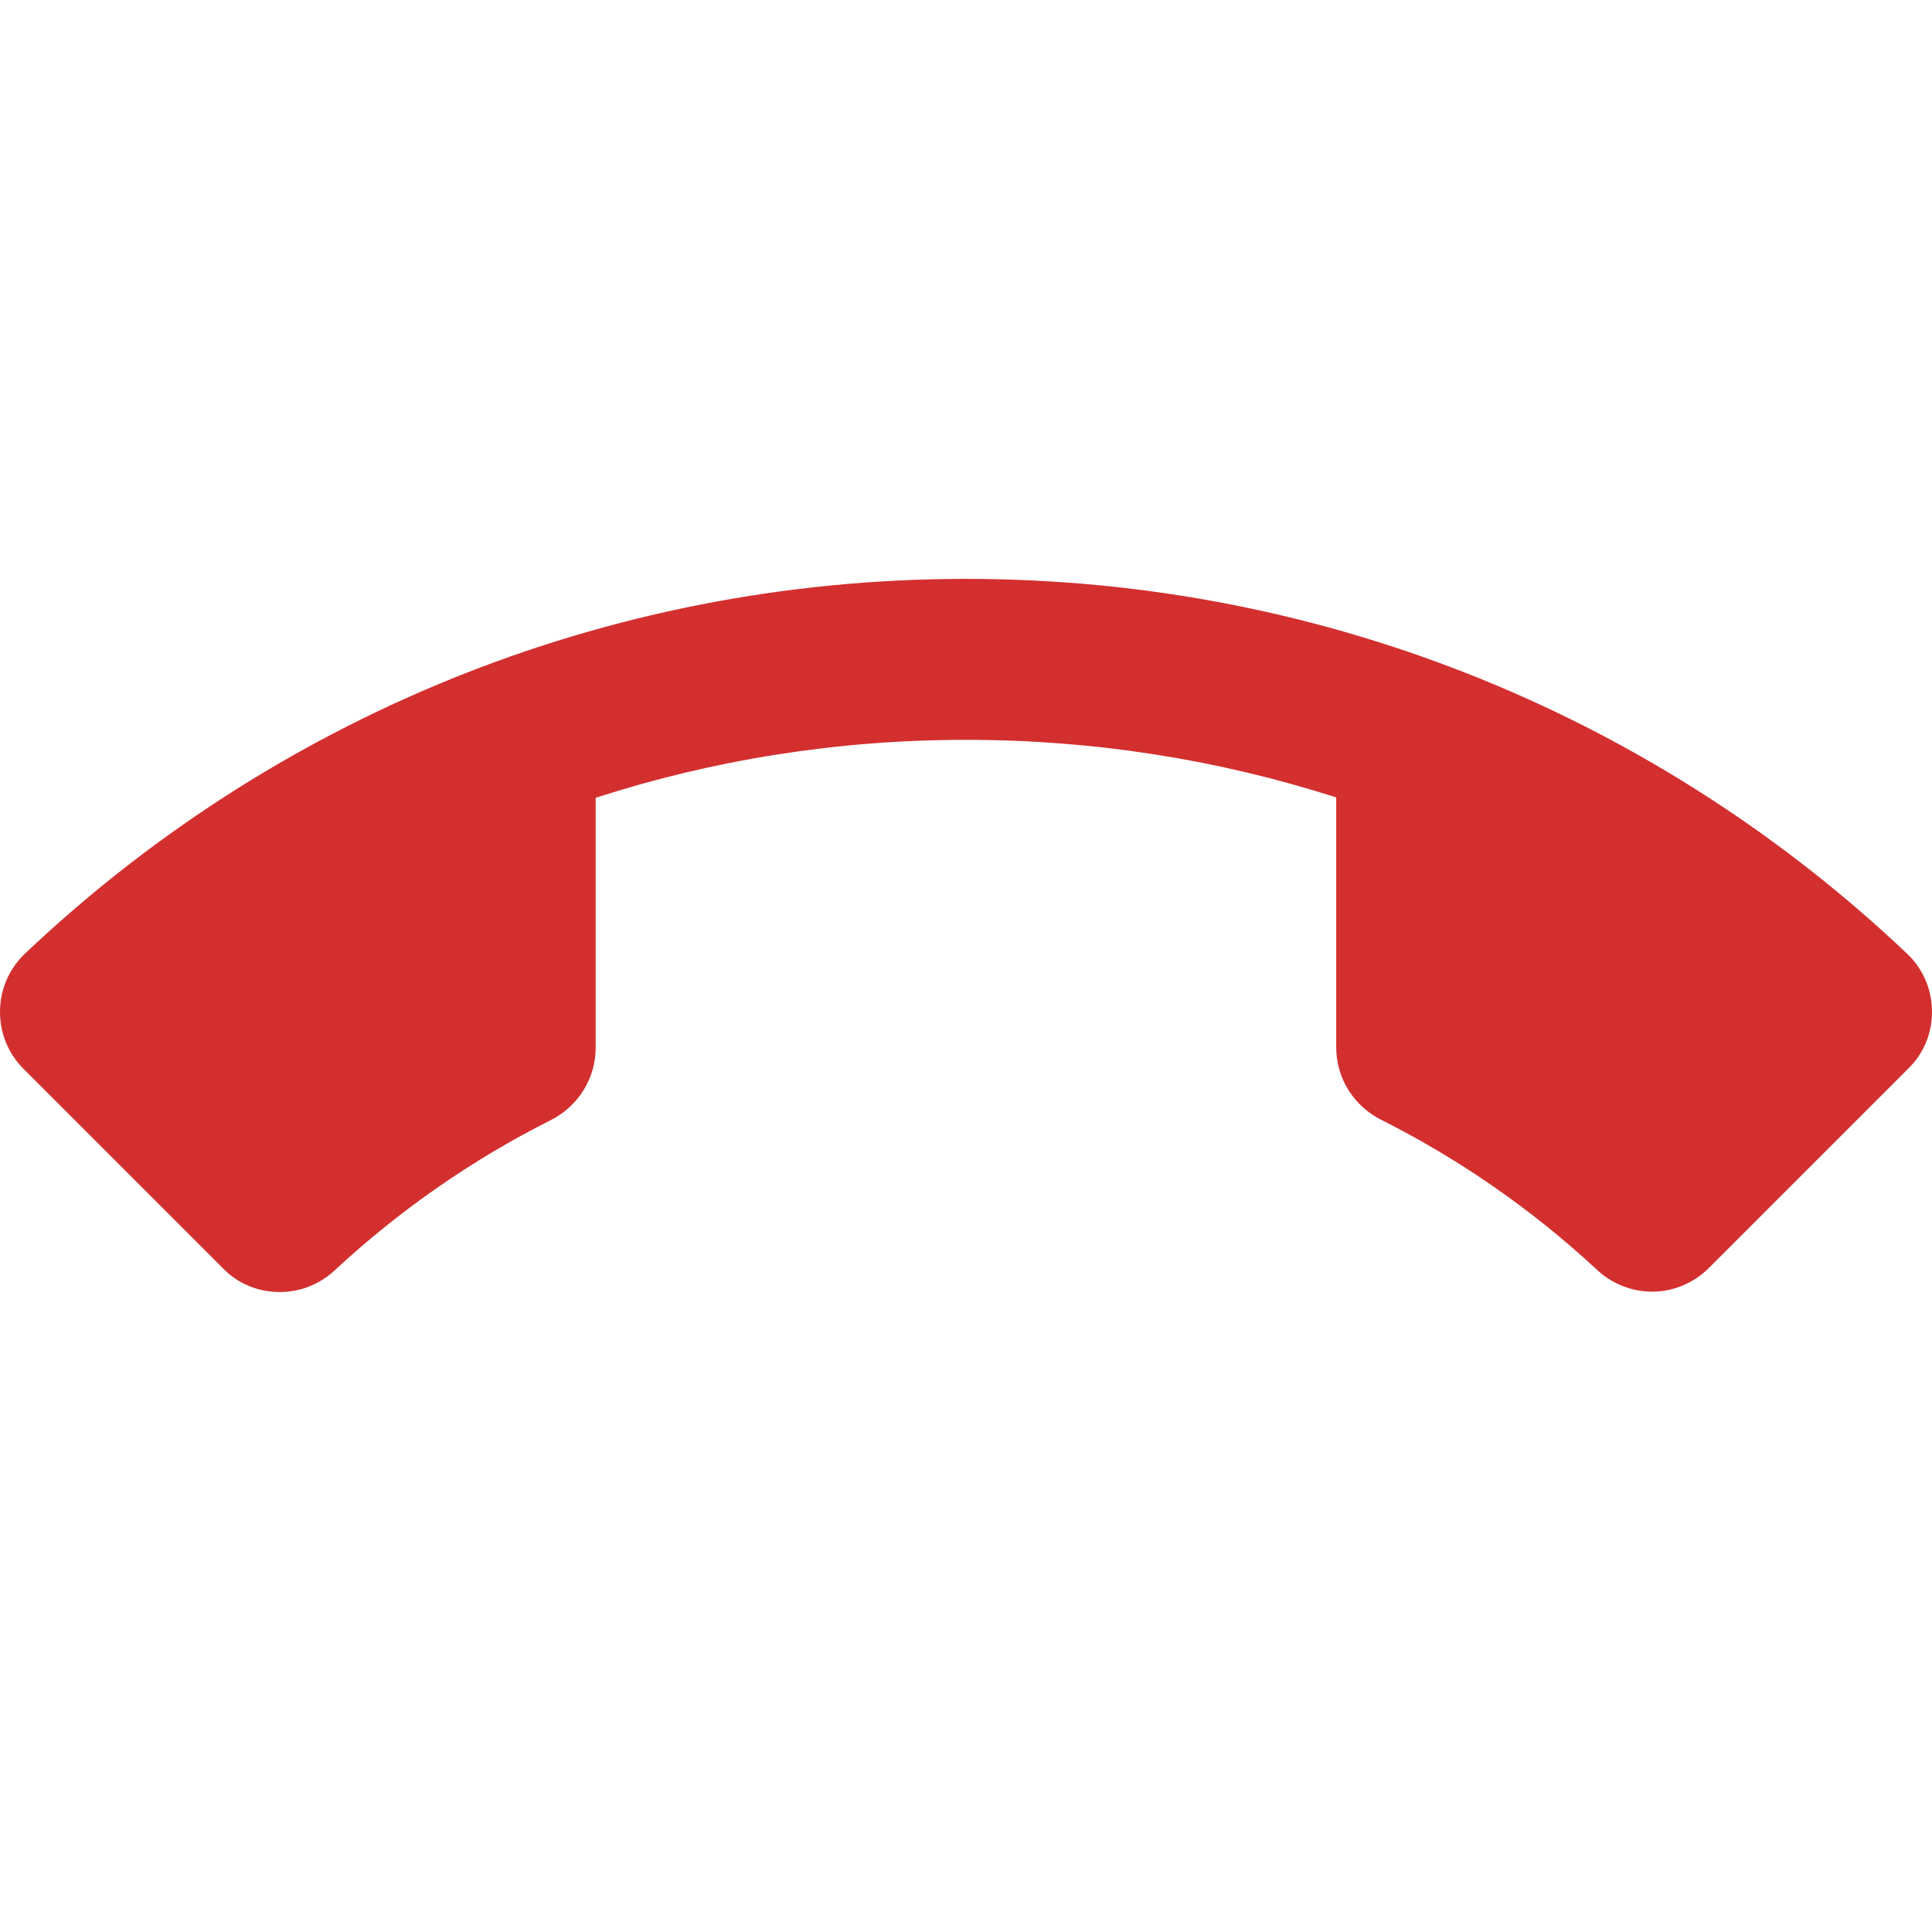 <?xml version="1.0" encoding="UTF-8" standalone="no"?>
<!-- Created with Inkscape (http://www.inkscape.org/) -->

<svg
   xmlns:dc="http://purl.org/dc/elements/1.1/"
   xmlns:cc="http://creativecommons.org/ns#"
   xmlns:rdf="http://www.w3.org/1999/02/22-rdf-syntax-ns#"
   xmlns:svg="http://www.w3.org/2000/svg"
   xmlns="http://www.w3.org/2000/svg"
   xmlns:sodipodi="http://sodipodi.sourceforge.net/DTD/sodipodi-0.dtd"
   xmlns:inkscape="http://www.inkscape.org/namespaces/inkscape"
   width="16"
   height="16"
   viewBox="0 0 16 16"
   id="svg3338"
   version="1.1"
   inkscape:version="0.91 r13725"
   sodipodi:docname="call-stop.svg">
  <defs
     id="defs3340" />
  <sodipodi:namedview
     id="base"
     pagecolor="#ffffff"
     bordercolor="#666666"
     borderopacity="1.0"
     inkscape:pageopacity="0.0"
     inkscape:pageshadow="2"
     inkscape:zoom="5.6"
     inkscape:cx="-6.7017886"
     inkscape:cy="-39.266013"
     inkscape:document-units="px"
     inkscape:current-layer="layer1"
     showgrid="true"
     units="px"
     inkscape:window-width="960"
     inkscape:window-height="1011"
     inkscape:window-x="1"
     inkscape:window-y="658"
     inkscape:window-maximized="0">
    <inkscape:grid
       type="xygrid"
       id="grid3361" />
  </sodipodi:namedview>
  <g
     inkscape:label="Laag 1"
     inkscape:groupmode="layer"
     id="layer1"
     transform="translate(0,-1036.362)">
    <path
       d="m 8,1042.489 c -1.07,0 -2.1,0.167 -3.067,0.48 l 0,2.07 c 0,0.263 -0.153,0.49 -0.373,0.6 -0.65,0.327 -1.247,0.743 -1.777,1.233 -0.12,0.117 -0.283,0.19 -0.467,0.19 -0.183,0 -0.35,-0.073 -0.47,-0.197 l -1.65,-1.65 C 0.073,1045.093 0,1044.926 0,1044.742 c 0,-0.183 0.073,-0.35 0.197,-0.473 2.03,-1.93 4.78,-3.113 7.803,-3.113 3.023,0 5.773,1.183 7.803,3.113 0.123,0.12 0.197,0.29 0.197,0.473 0,0.183 -0.073,0.35 -0.197,0.47 l -1.65,1.65 c -0.12,0.12 -0.287,0.197 -0.47,0.197 -0.18,0 -0.347,-0.073 -0.467,-0.19 -0.53,-0.49 -1.127,-0.906 -1.777,-1.233 -0.22,-0.11 -0.373,-0.337 -0.373,-0.6 l 0,-2.07 C 10.1,1042.656 9.07,1042.489 8,1042.489 Z"
       id="path4"
       inkscape:connector-curvature="0"
       style="fill:#d32f2f;fill-opacity:1" />
  </g>
</svg>
